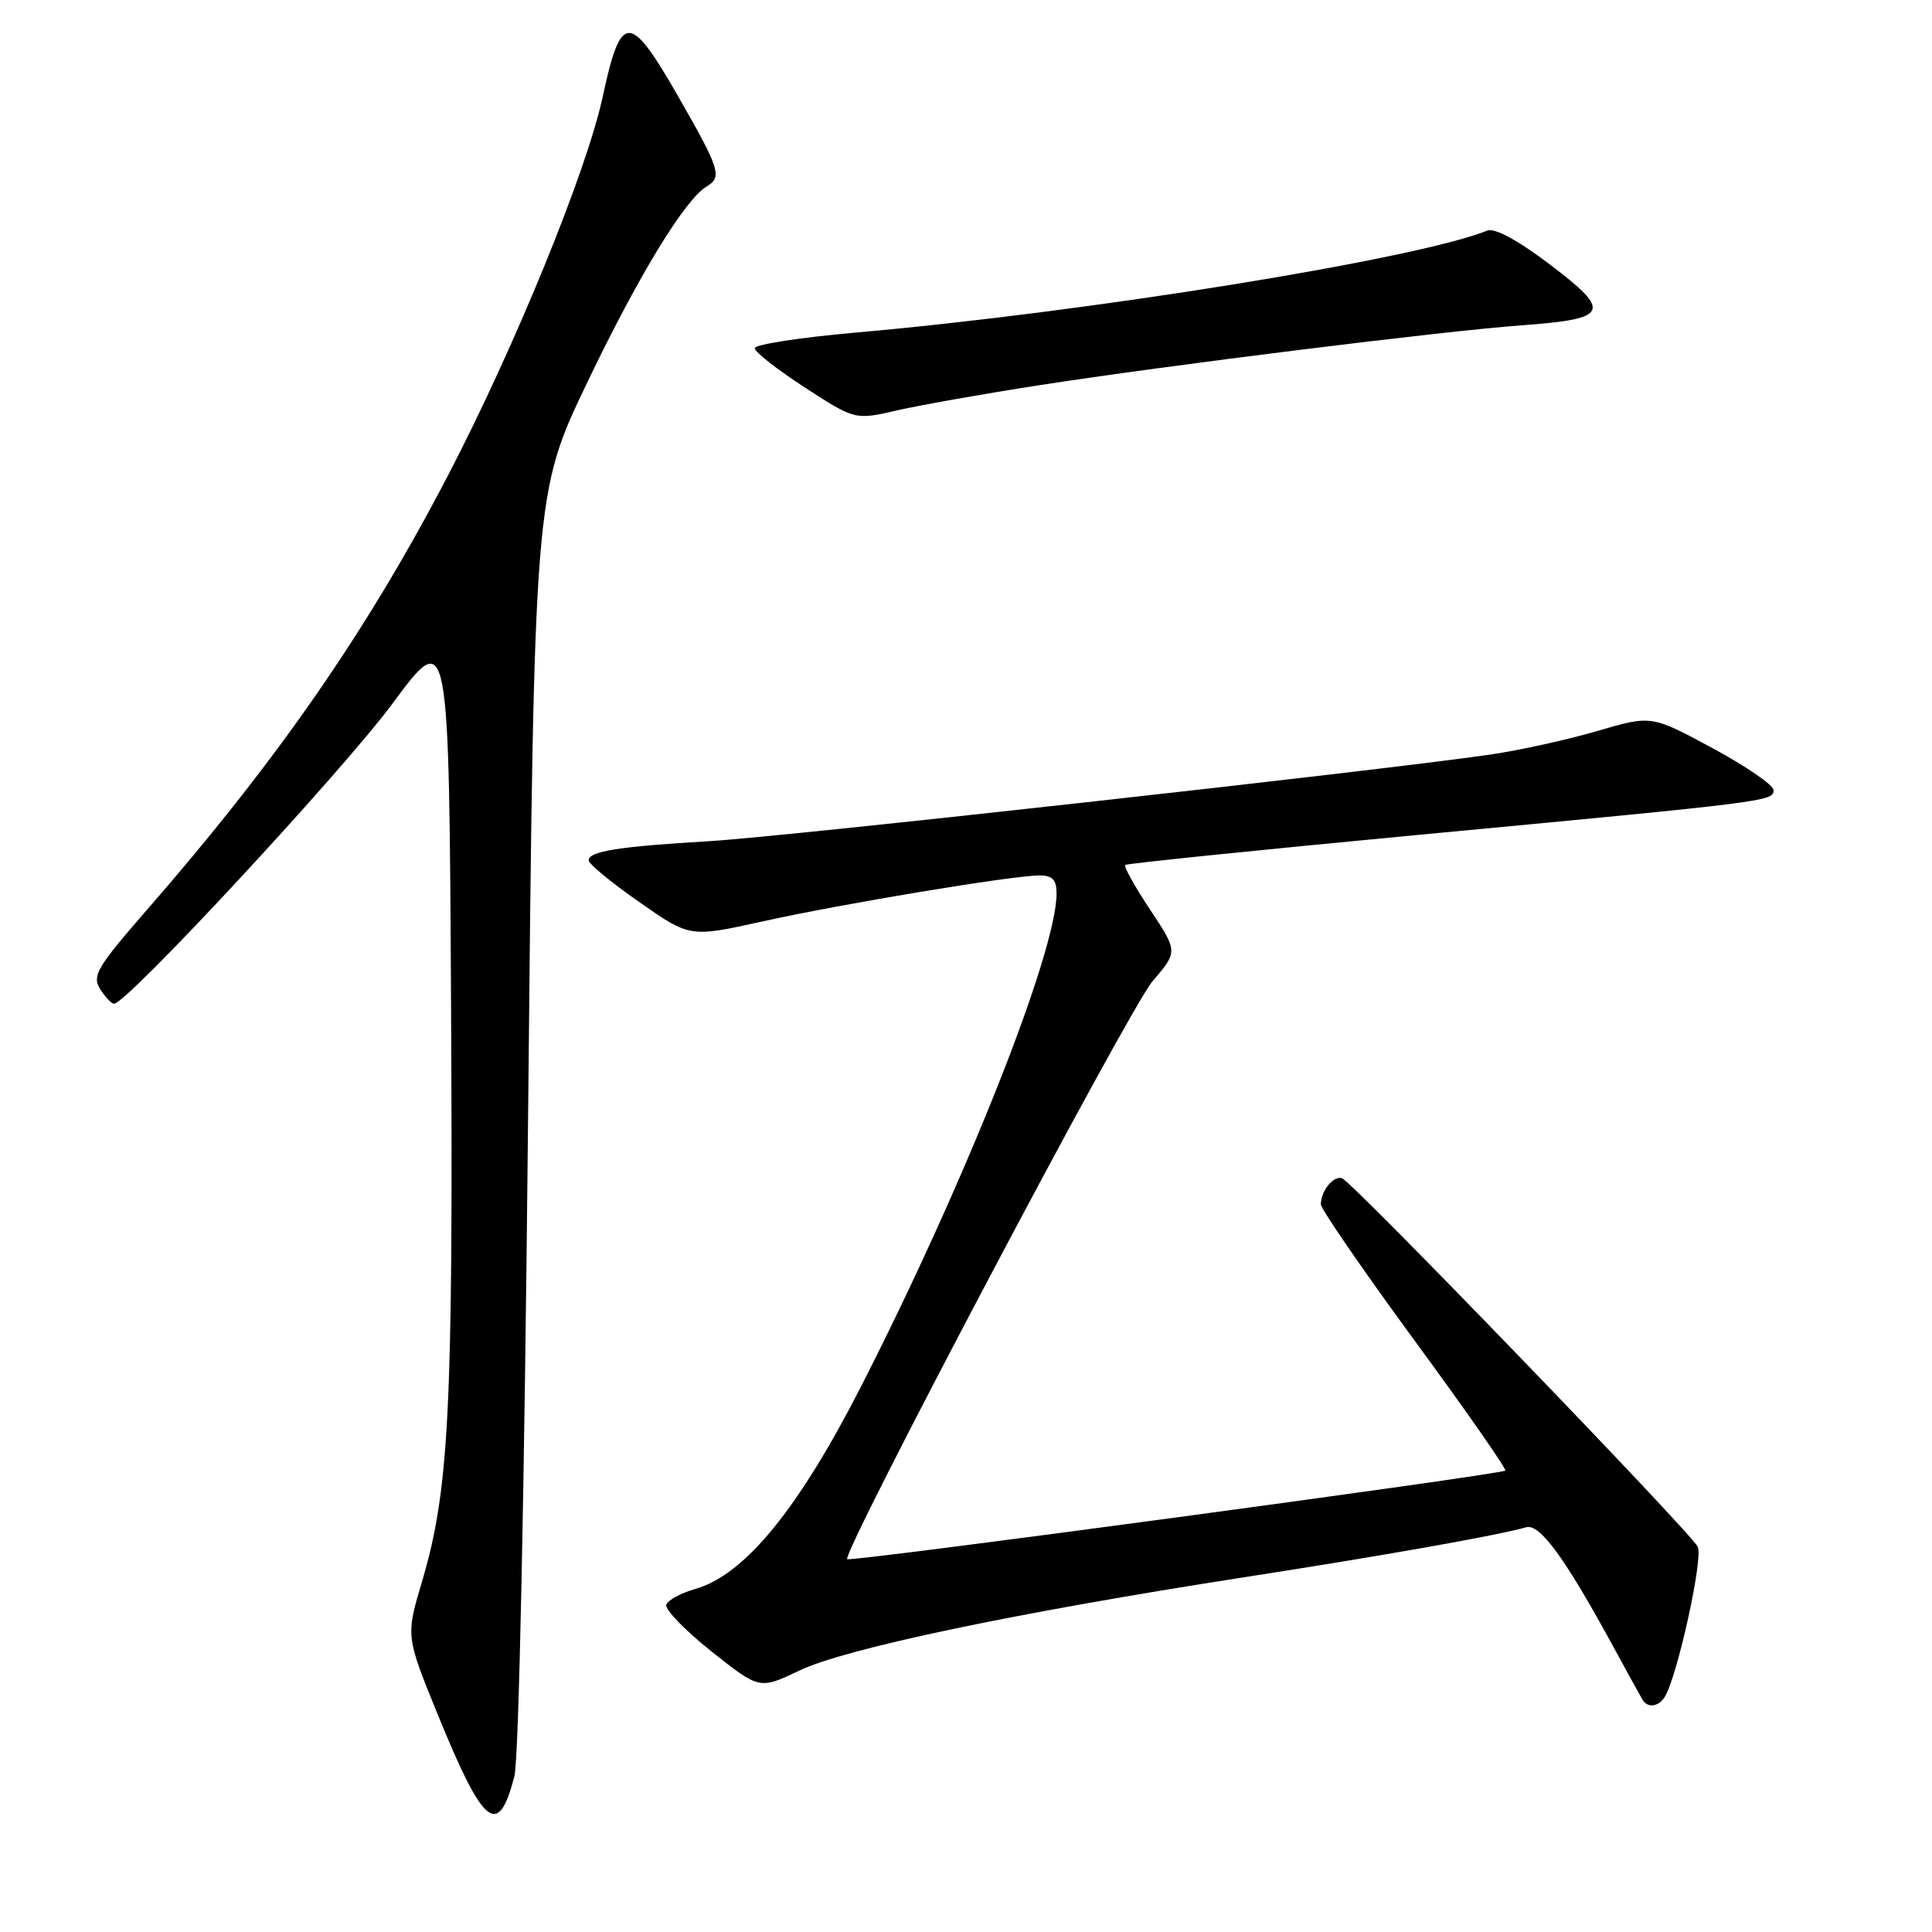 <?xml version="1.0" encoding="UTF-8" standalone="no"?>
<!DOCTYPE svg PUBLIC "-//W3C//DTD SVG 1.1//EN" "http://www.w3.org/Graphics/SVG/1.1/DTD/svg11.dtd" >
<svg xmlns="http://www.w3.org/2000/svg" xmlns:xlink="http://www.w3.org/1999/xlink" version="1.1" viewBox="0 0 256 256">
 <g >
 <path fill="currentColor"
d=" M 68.16 235.37 C 68.75 233.07 69.49 197.76 69.97 148.42 C 70.78 65.34 70.78 65.34 77.86 50.58 C 84.64 36.45 90.77 26.41 93.65 24.70 C 95.72 23.47 95.39 22.41 89.89 12.82 C 83.46 1.58 82.28 1.57 79.88 12.74 C 77.75 22.66 68.27 45.86 59.38 62.96 C 48.62 83.63 36.78 100.72 19.34 120.71 C 12.87 128.14 12.18 129.31 13.26 131.04 C 13.93 132.12 14.77 133.00 15.12 133.00 C 16.80 133.00 45.37 102.19 52.00 93.24 C 59.50 83.11 59.50 83.11 59.77 133.80 C 60.05 186.88 59.51 197.45 55.92 209.56 C 53.77 216.80 53.77 216.80 57.99 227.15 C 64.08 242.09 66.02 243.65 68.16 235.37 Z  M 220.58 224.86 C 222.26 222.16 225.72 206.40 224.96 204.95 C 223.87 202.88 179.20 156.60 177.84 156.13 C 176.71 155.73 175.04 157.77 175.02 159.58 C 175.01 160.17 180.58 168.27 187.40 177.58 C 194.23 186.88 199.65 194.66 199.46 194.86 C 198.96 195.38 112.66 207.00 112.26 206.60 C 111.49 205.83 149.63 133.62 152.71 130.03 C 156.08 126.09 156.08 126.09 152.39 120.53 C 150.36 117.47 148.88 114.81 149.10 114.61 C 149.32 114.42 166.82 112.62 188.00 110.62 C 234.65 106.22 235.00 106.17 235.00 104.69 C 235.00 104.03 231.36 101.53 226.91 99.13 C 218.81 94.76 218.81 94.76 211.66 96.86 C 207.72 98.01 201.35 99.42 197.50 99.98 C 182.63 102.14 103.97 110.87 94.00 111.46 C 82.00 112.16 78.00 112.80 78.00 114.00 C 78.00 114.47 81.02 116.96 84.71 119.53 C 91.41 124.22 91.41 124.22 100.96 122.11 C 111.47 119.77 134.21 116.00 137.75 116.00 C 139.46 116.00 140.00 116.58 140.00 118.39 C 140.00 126.14 128.02 156.38 114.24 183.43 C 105.82 199.96 98.68 208.70 92.08 210.56 C 90.20 211.10 88.49 212.03 88.29 212.64 C 88.08 213.26 90.78 216.04 94.27 218.82 C 100.64 223.88 100.64 223.88 105.96 221.34 C 112.02 218.44 134.64 213.69 164.50 209.05 C 183.47 206.11 198.42 203.46 202.22 202.37 C 204.05 201.85 207.41 206.49 213.94 218.50 C 215.73 221.80 217.41 224.84 217.66 225.25 C 218.33 226.35 219.78 226.16 220.58 224.86 Z  M 137.66 51.05 C 154.95 48.37 191.35 43.85 201.70 43.10 C 213.21 42.26 213.65 41.31 205.40 35.07 C 201.10 31.81 198.04 30.16 197.06 30.56 C 187.68 34.34 144.04 41.38 113.25 44.08 C 105.96 44.73 100.00 45.65 100.00 46.14 C 100.00 46.63 102.99 48.97 106.65 51.35 C 113.30 55.66 113.30 55.66 118.90 54.37 C 121.98 53.67 130.42 52.17 137.66 51.05 Z "/>
</g>
</svg>